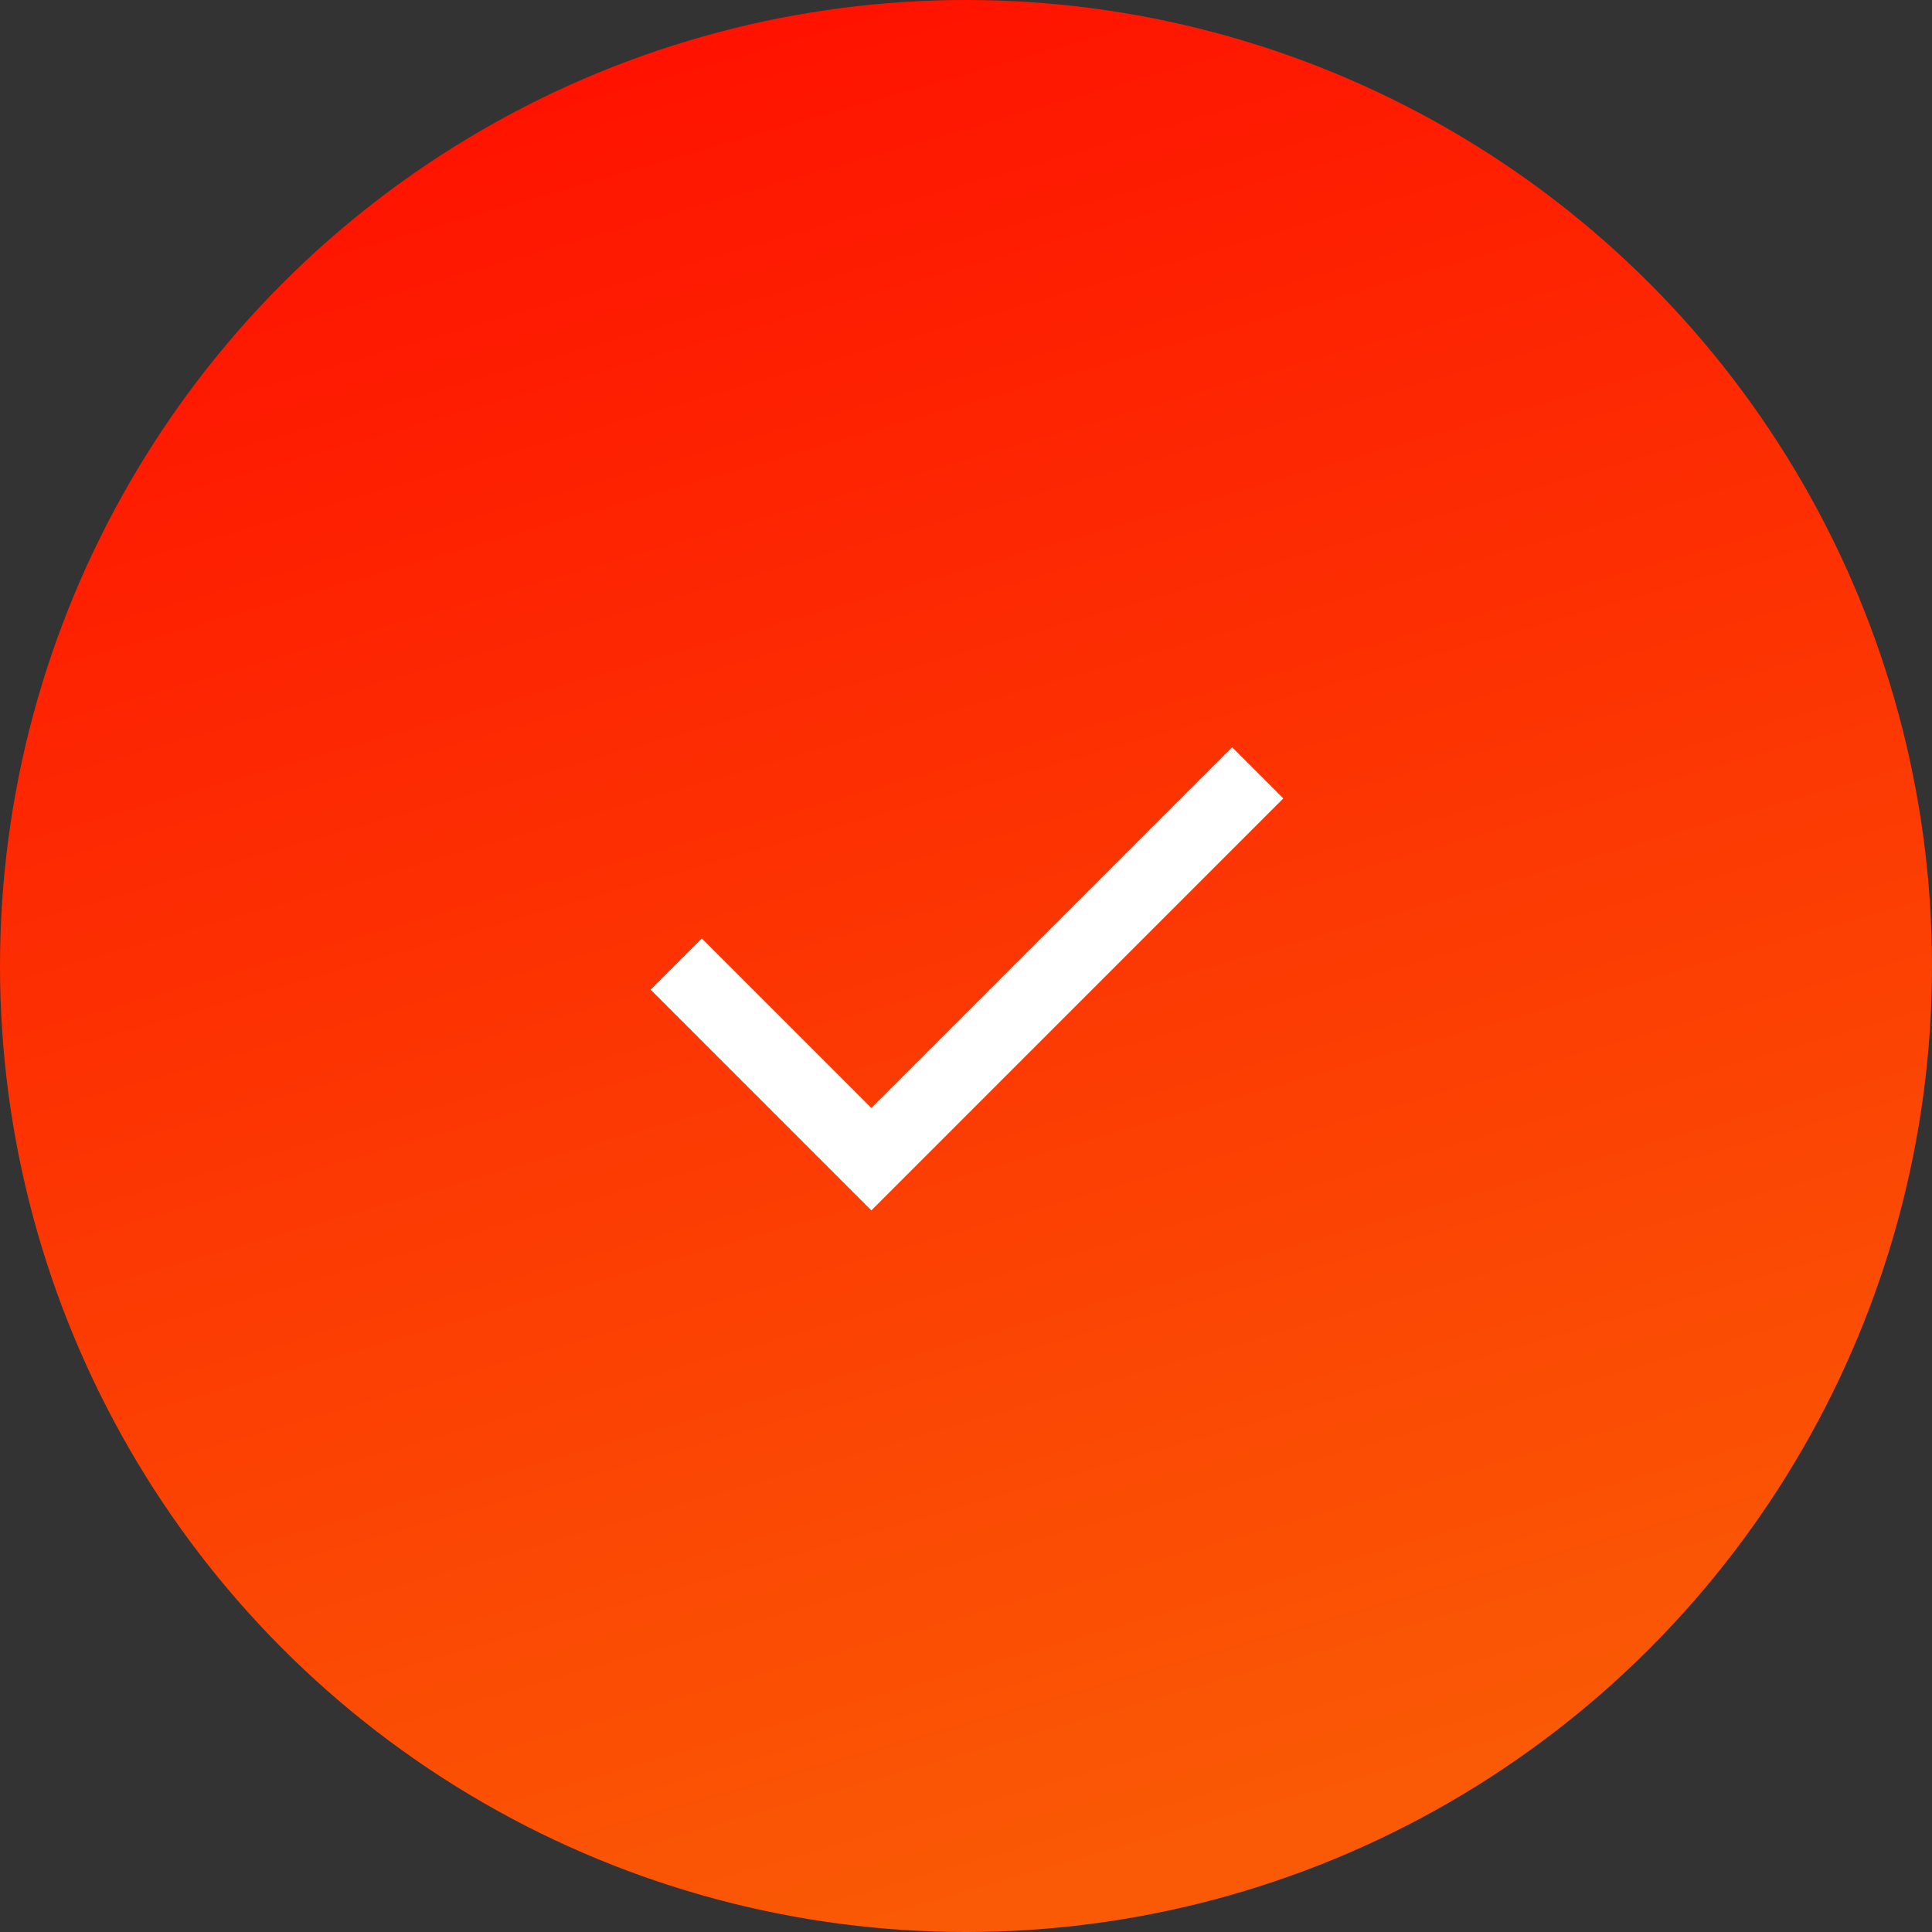 <svg width="80" height="80" fill="none" xmlns="http://www.w3.org/2000/svg"><rect width="100%" height="100%" fill="#333333" stroke="none"/><circle cx="40" cy="40" r="40" fill="url(#a)"/><path d="M28 39.92 36.08 48l16-16" stroke="#fff" stroke-width="3"/><defs><linearGradient id="a" x1="-23.014" y1="11.507" x2="0" y2="91.507" gradientUnits="userSpaceOnUse"><stop stop-color="#ff0e00"/><stop offset="1" stop-color="#fa5a05"/></linearGradient></defs></svg>